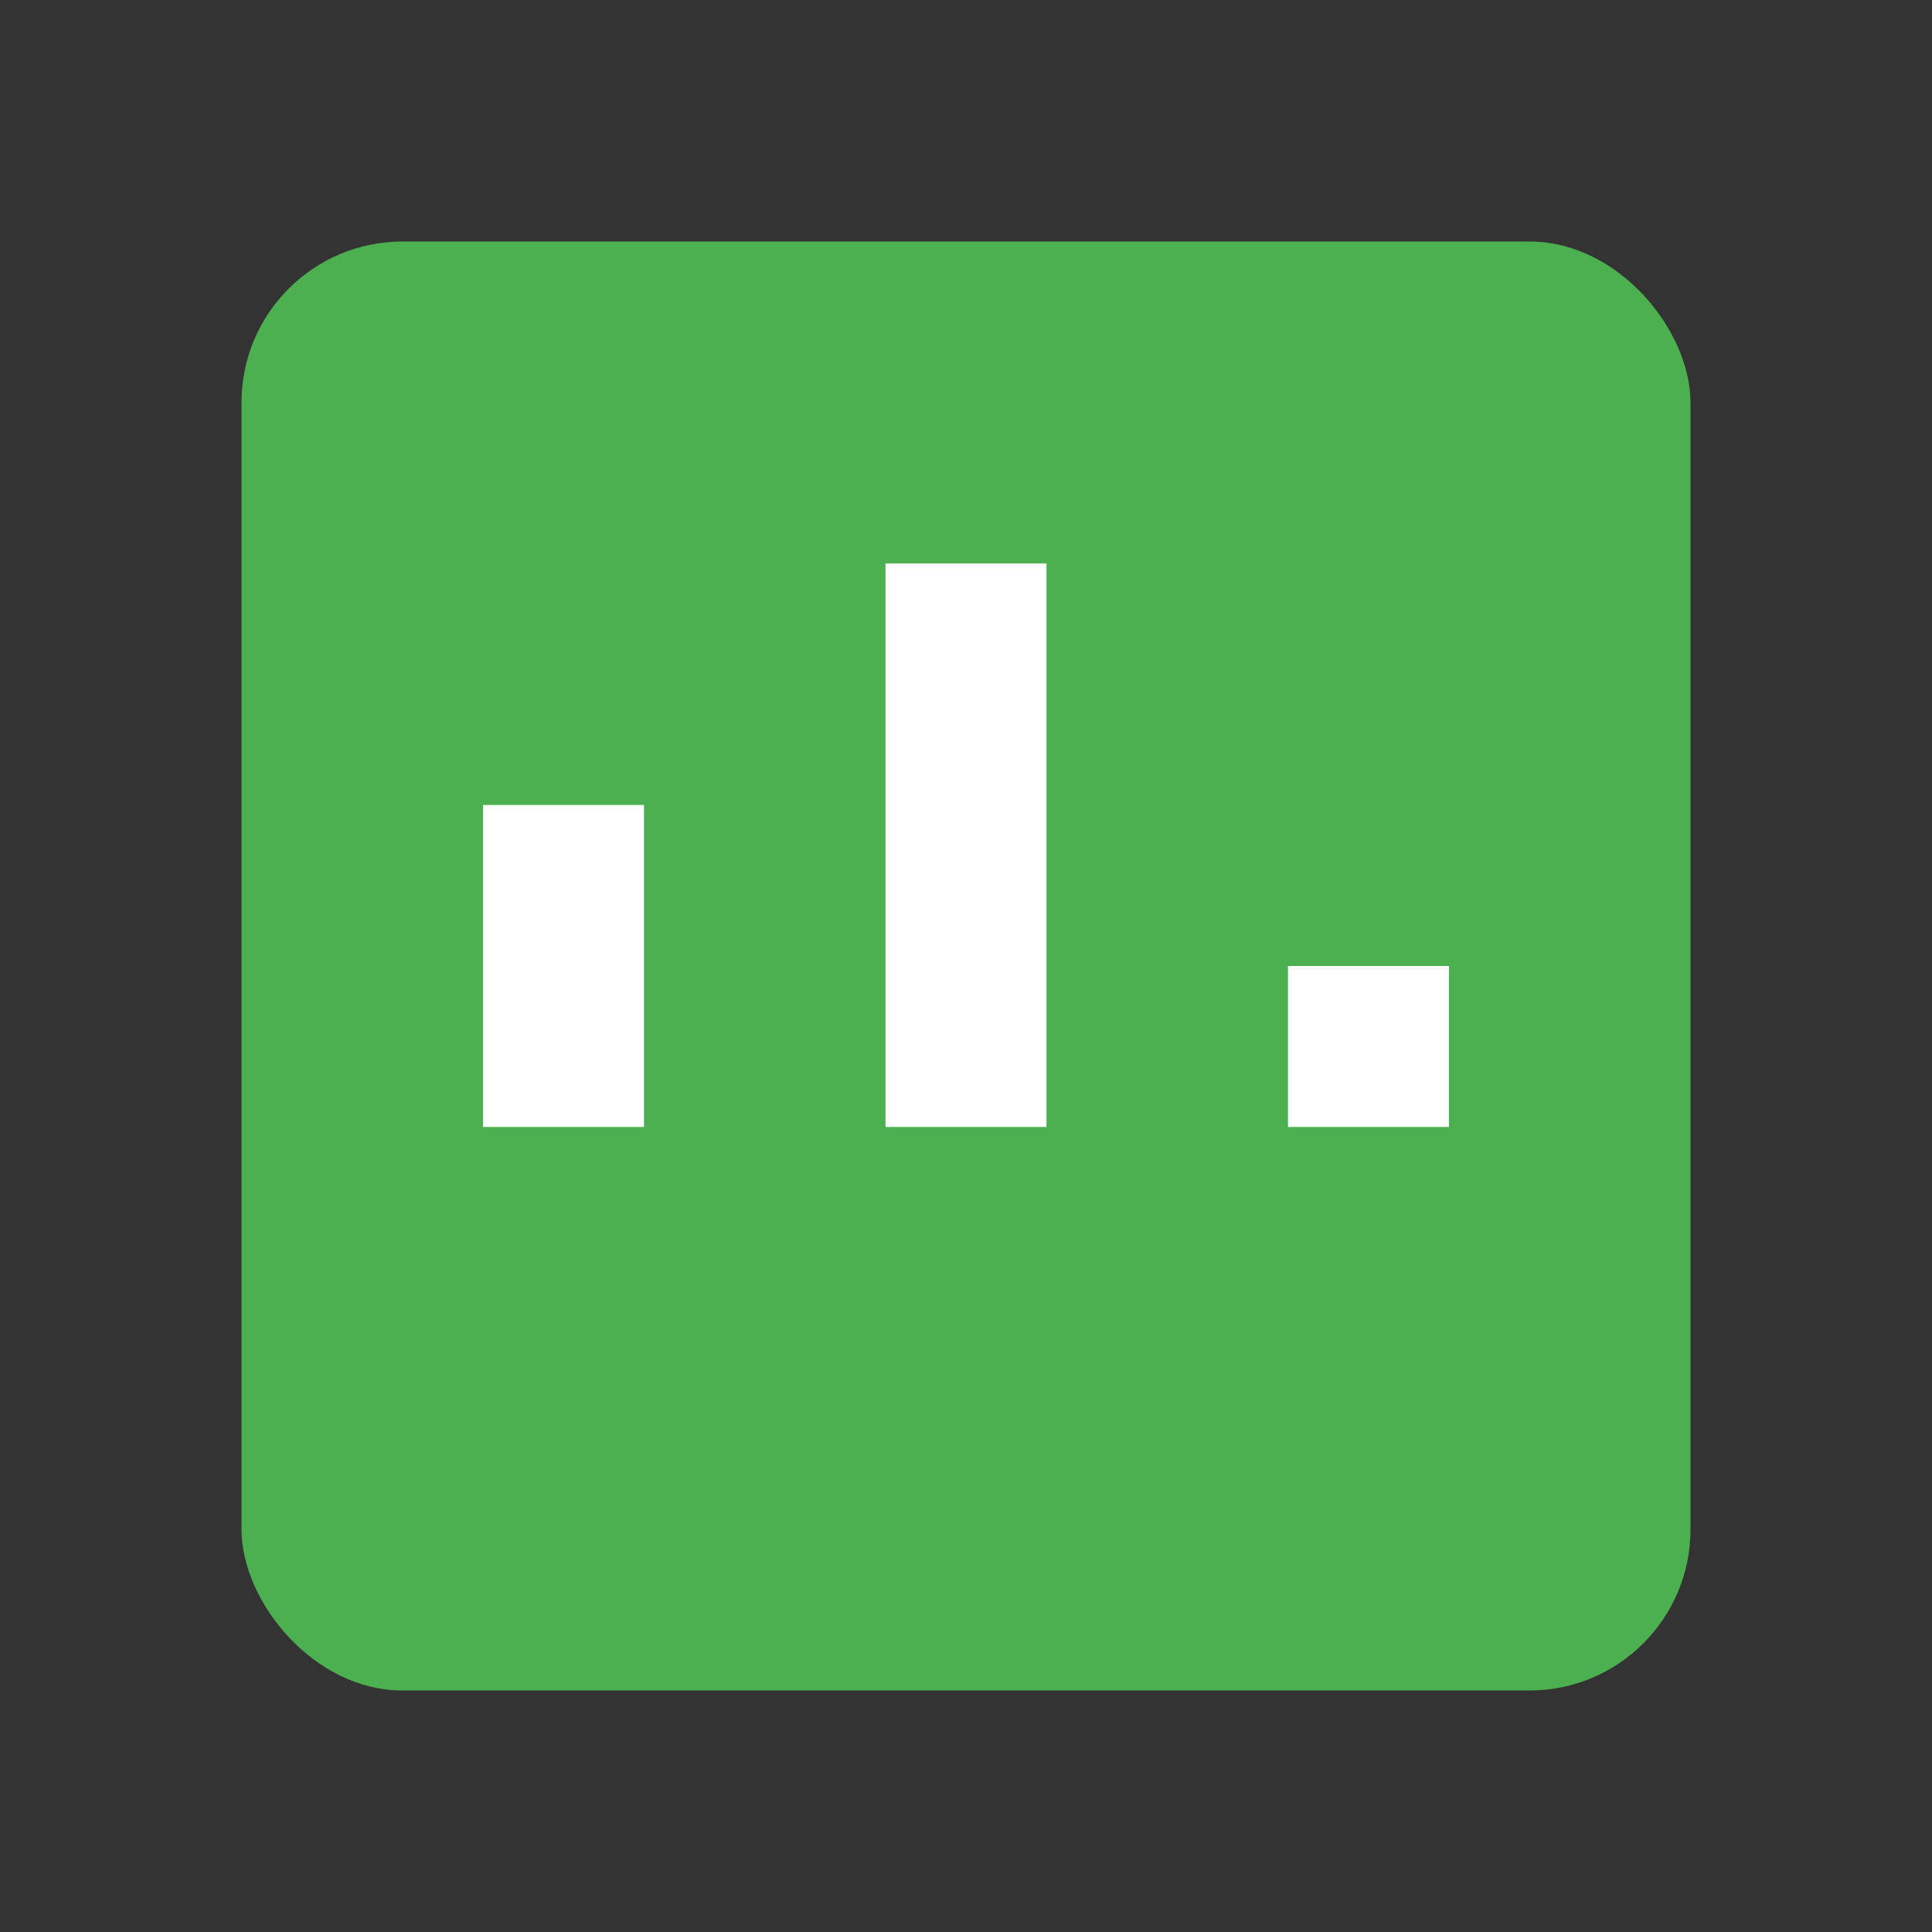 <svg xmlns="http://www.w3.org/2000/svg" viewBox="0 0 24 24" width="24" height="24">
    <rect x="0" y="0" width="24" height="24" fill="#333333" stroke="none"/>
    <rect x="3" y="3" width="18" height="18" rx="2" ry="2" fill="#4CAF50"/>
    <line x1="7" y1="14" x2="7" y2="10" stroke="#fff" stroke-width="2"/>
    <line x1="12" y1="14" x2="12" y2="7" stroke="#fff" stroke-width="2"/>
    <line x1="17" y1="14" x2="17" y2="12" stroke="#fff" stroke-width="2"/>
</svg>